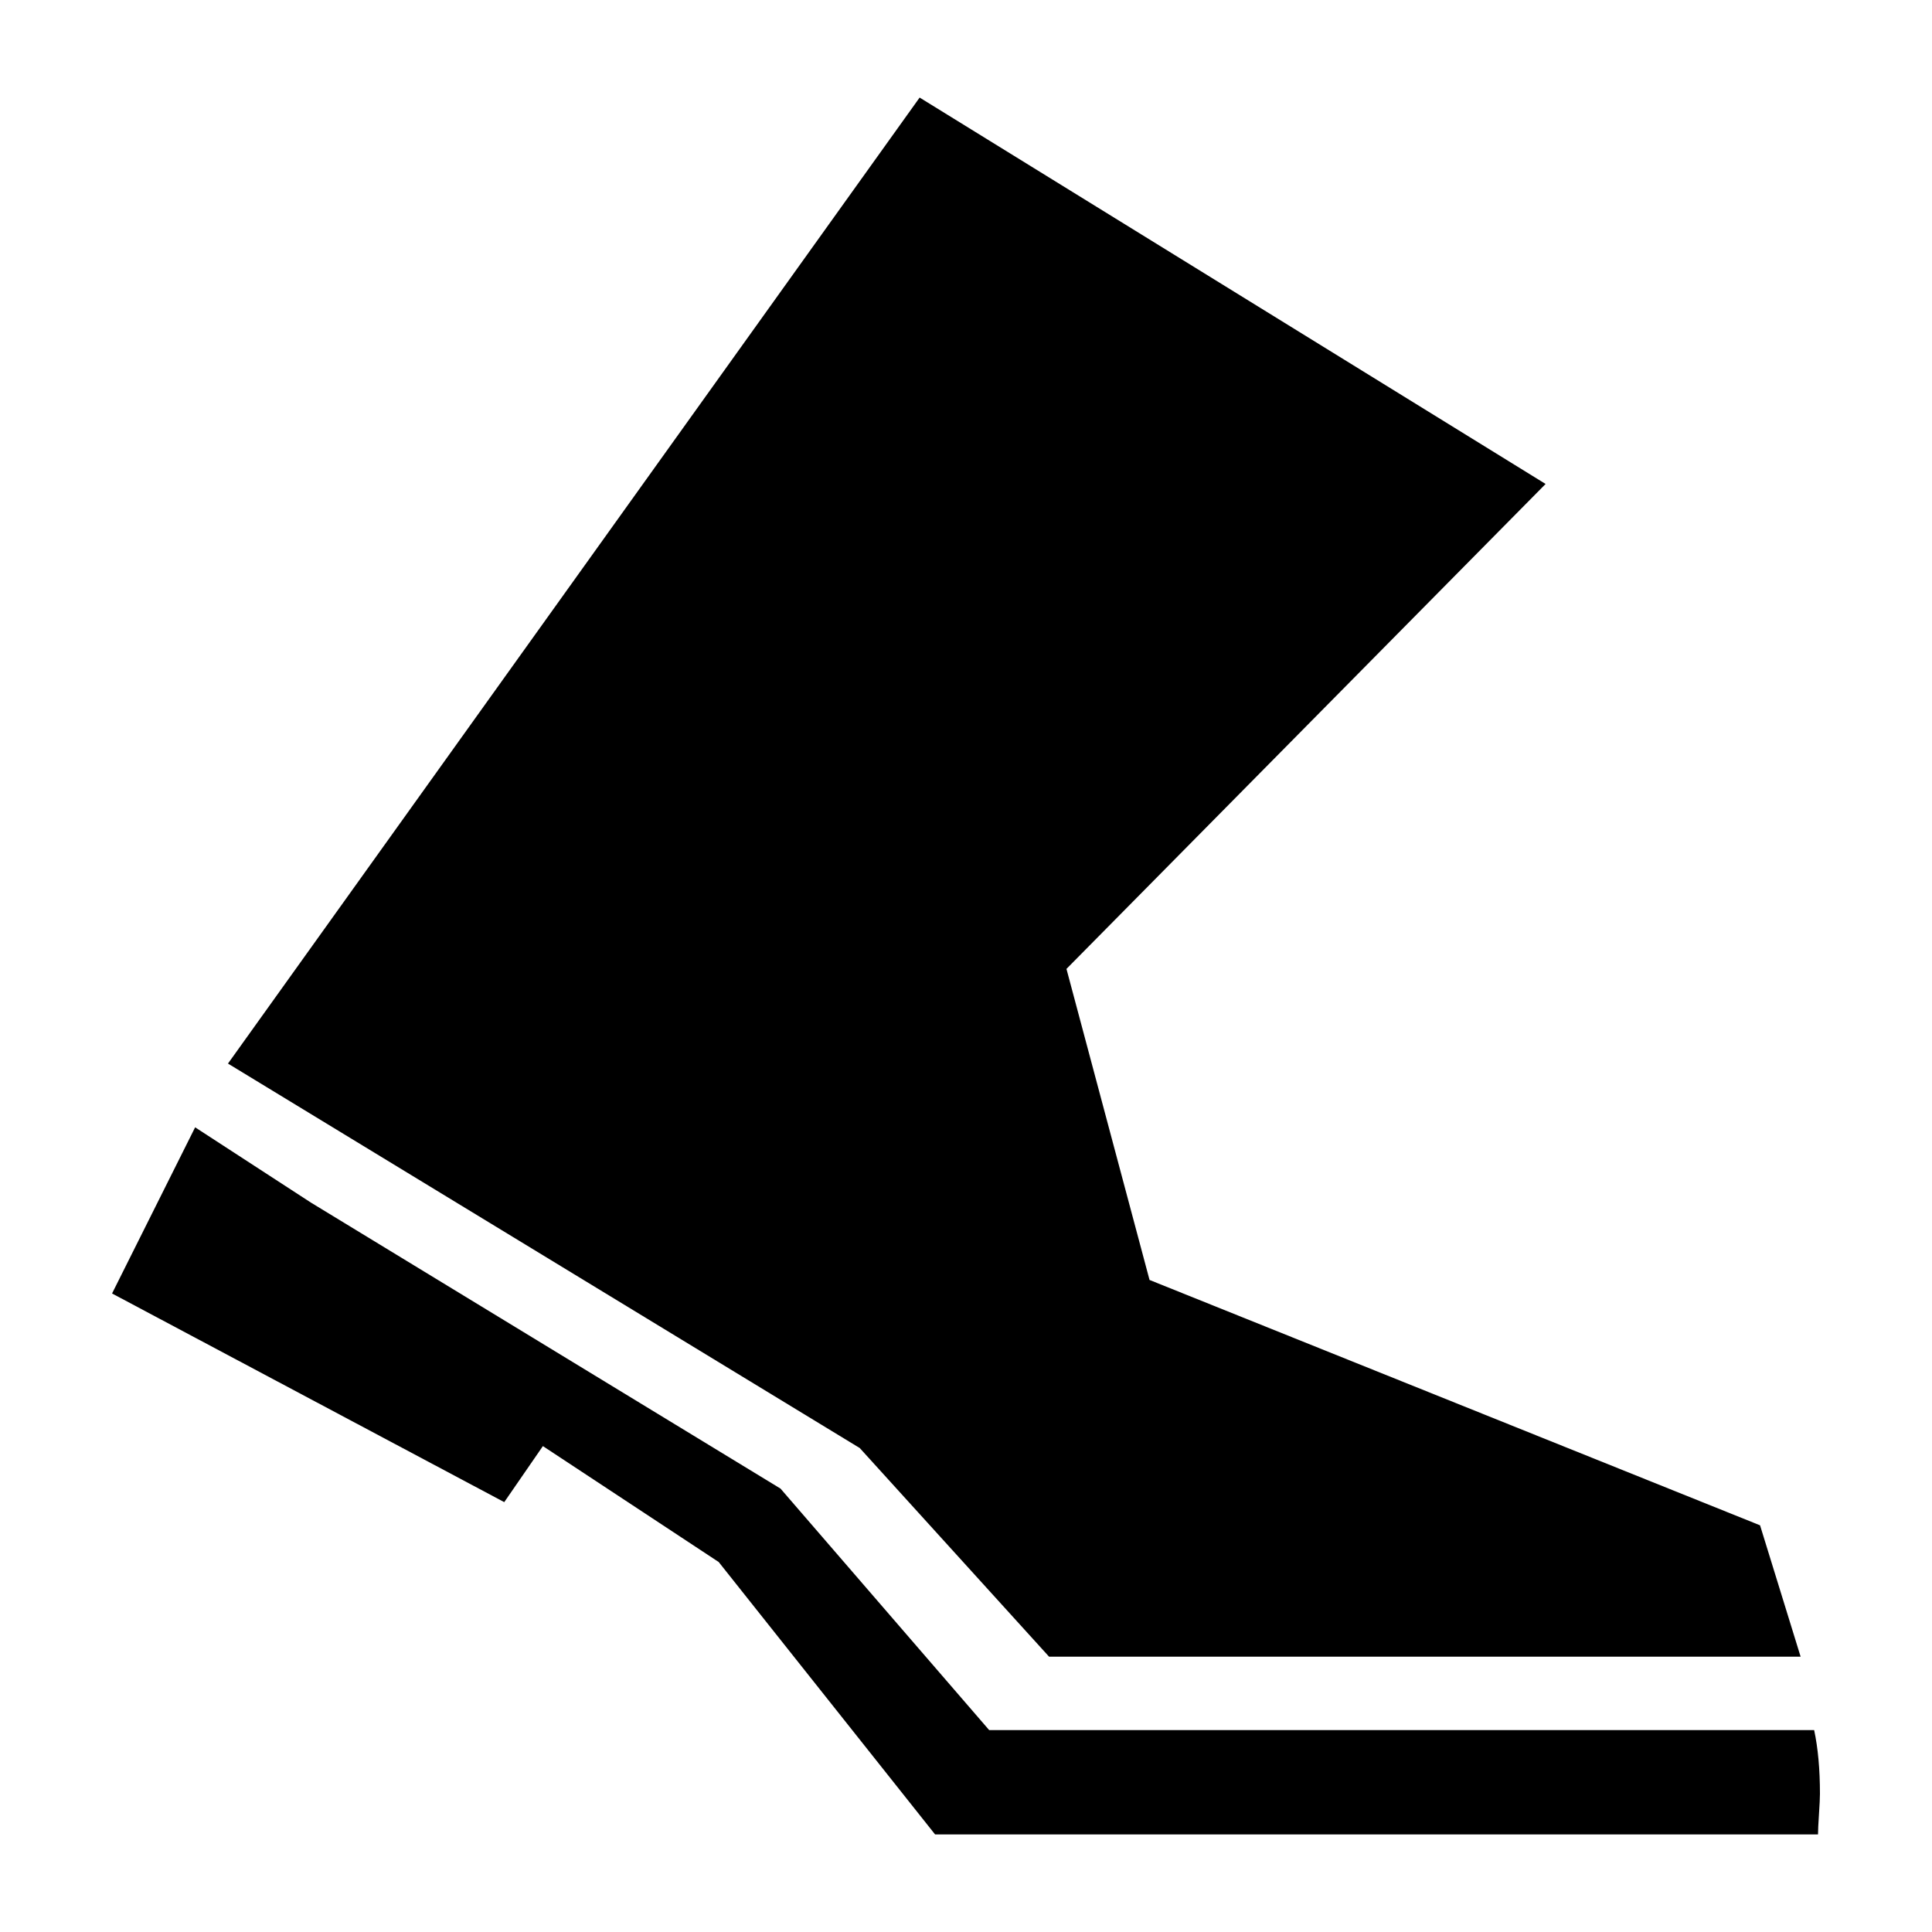 <!-- Generated by IcoMoon.io -->
<svg version="1.1" xmlns="http://www.w3.org/2000/svg" width="1024" height="1024" viewBox="0 0 1024 1024">
<title></title>
<g id="icomoon-ignore">
</g>
<path fill="#000" d="M556.032 878.080l-100.352-110.592-334.848-203.776 366.592-512 331.776 204.8-253.952 257.024 44.032 164.864 323.584 130.048 21.504 69.632h-398.336zM961.536 916.992q3.072 14.336 3.072 33.792 0 3.072-0.512 10.752t-0.512 10.752h-467.968l-114.688-144.384-93.184-61.44-20.48 29.696-207.872-110.592 44.032-88.064 61.44 39.936 248.832 151.552 110.592 128h437.248z"></path>
</svg>
